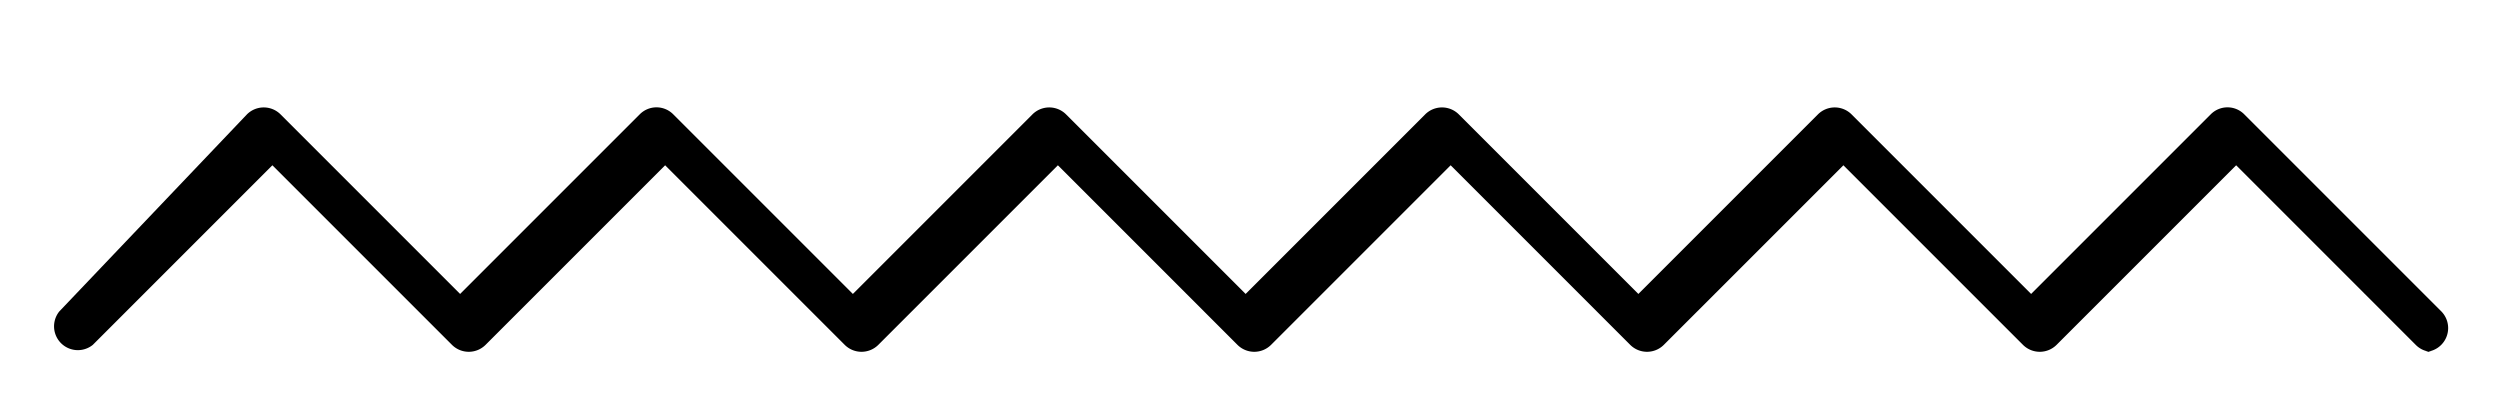 <svg class="underline underline--orange" xmlns="http://www.w3.org/2000/svg" viewBox="0 0 111.33 18.36">
	<g>
		<path d="M108.33,15.67a1.05,1.05,0,0,1-.75-.31l-8-8-8,8a1.06,1.06,0,0,1-1.49,0l-8-8-8,8a1.06,1.06,0,0,1-1.49,0l-8-8-8,8a1.06,1.06,0,0,1-1.49,0l-8-8-8,8a1.06,1.06,0,0,1-1.49,0l-8-8-8,8a1.06,1.06,0,0,1-1.49,0l-8-8-8,8a1.06,1.06,0,0,1-1.49-1.49L11,5.09a1.06,1.06,0,0,1,1.49,0l8,8,8-8a1.05,1.05,0,0,1,1.49,0l8,8,8-8a1.06,1.06,0,0,1,1.49,0l8,8,8-8a1.06,1.06,0,0,1,1.49,0l8,8,8-8a1.06,1.06,0,0,1,1.49,0l8,8,8-8a1.05,1.05,0,0,1,1.49,0l8.78,8.78a1.06,1.06,0,0,1-.75,1.8Z"></path>
	</g>
</svg>
